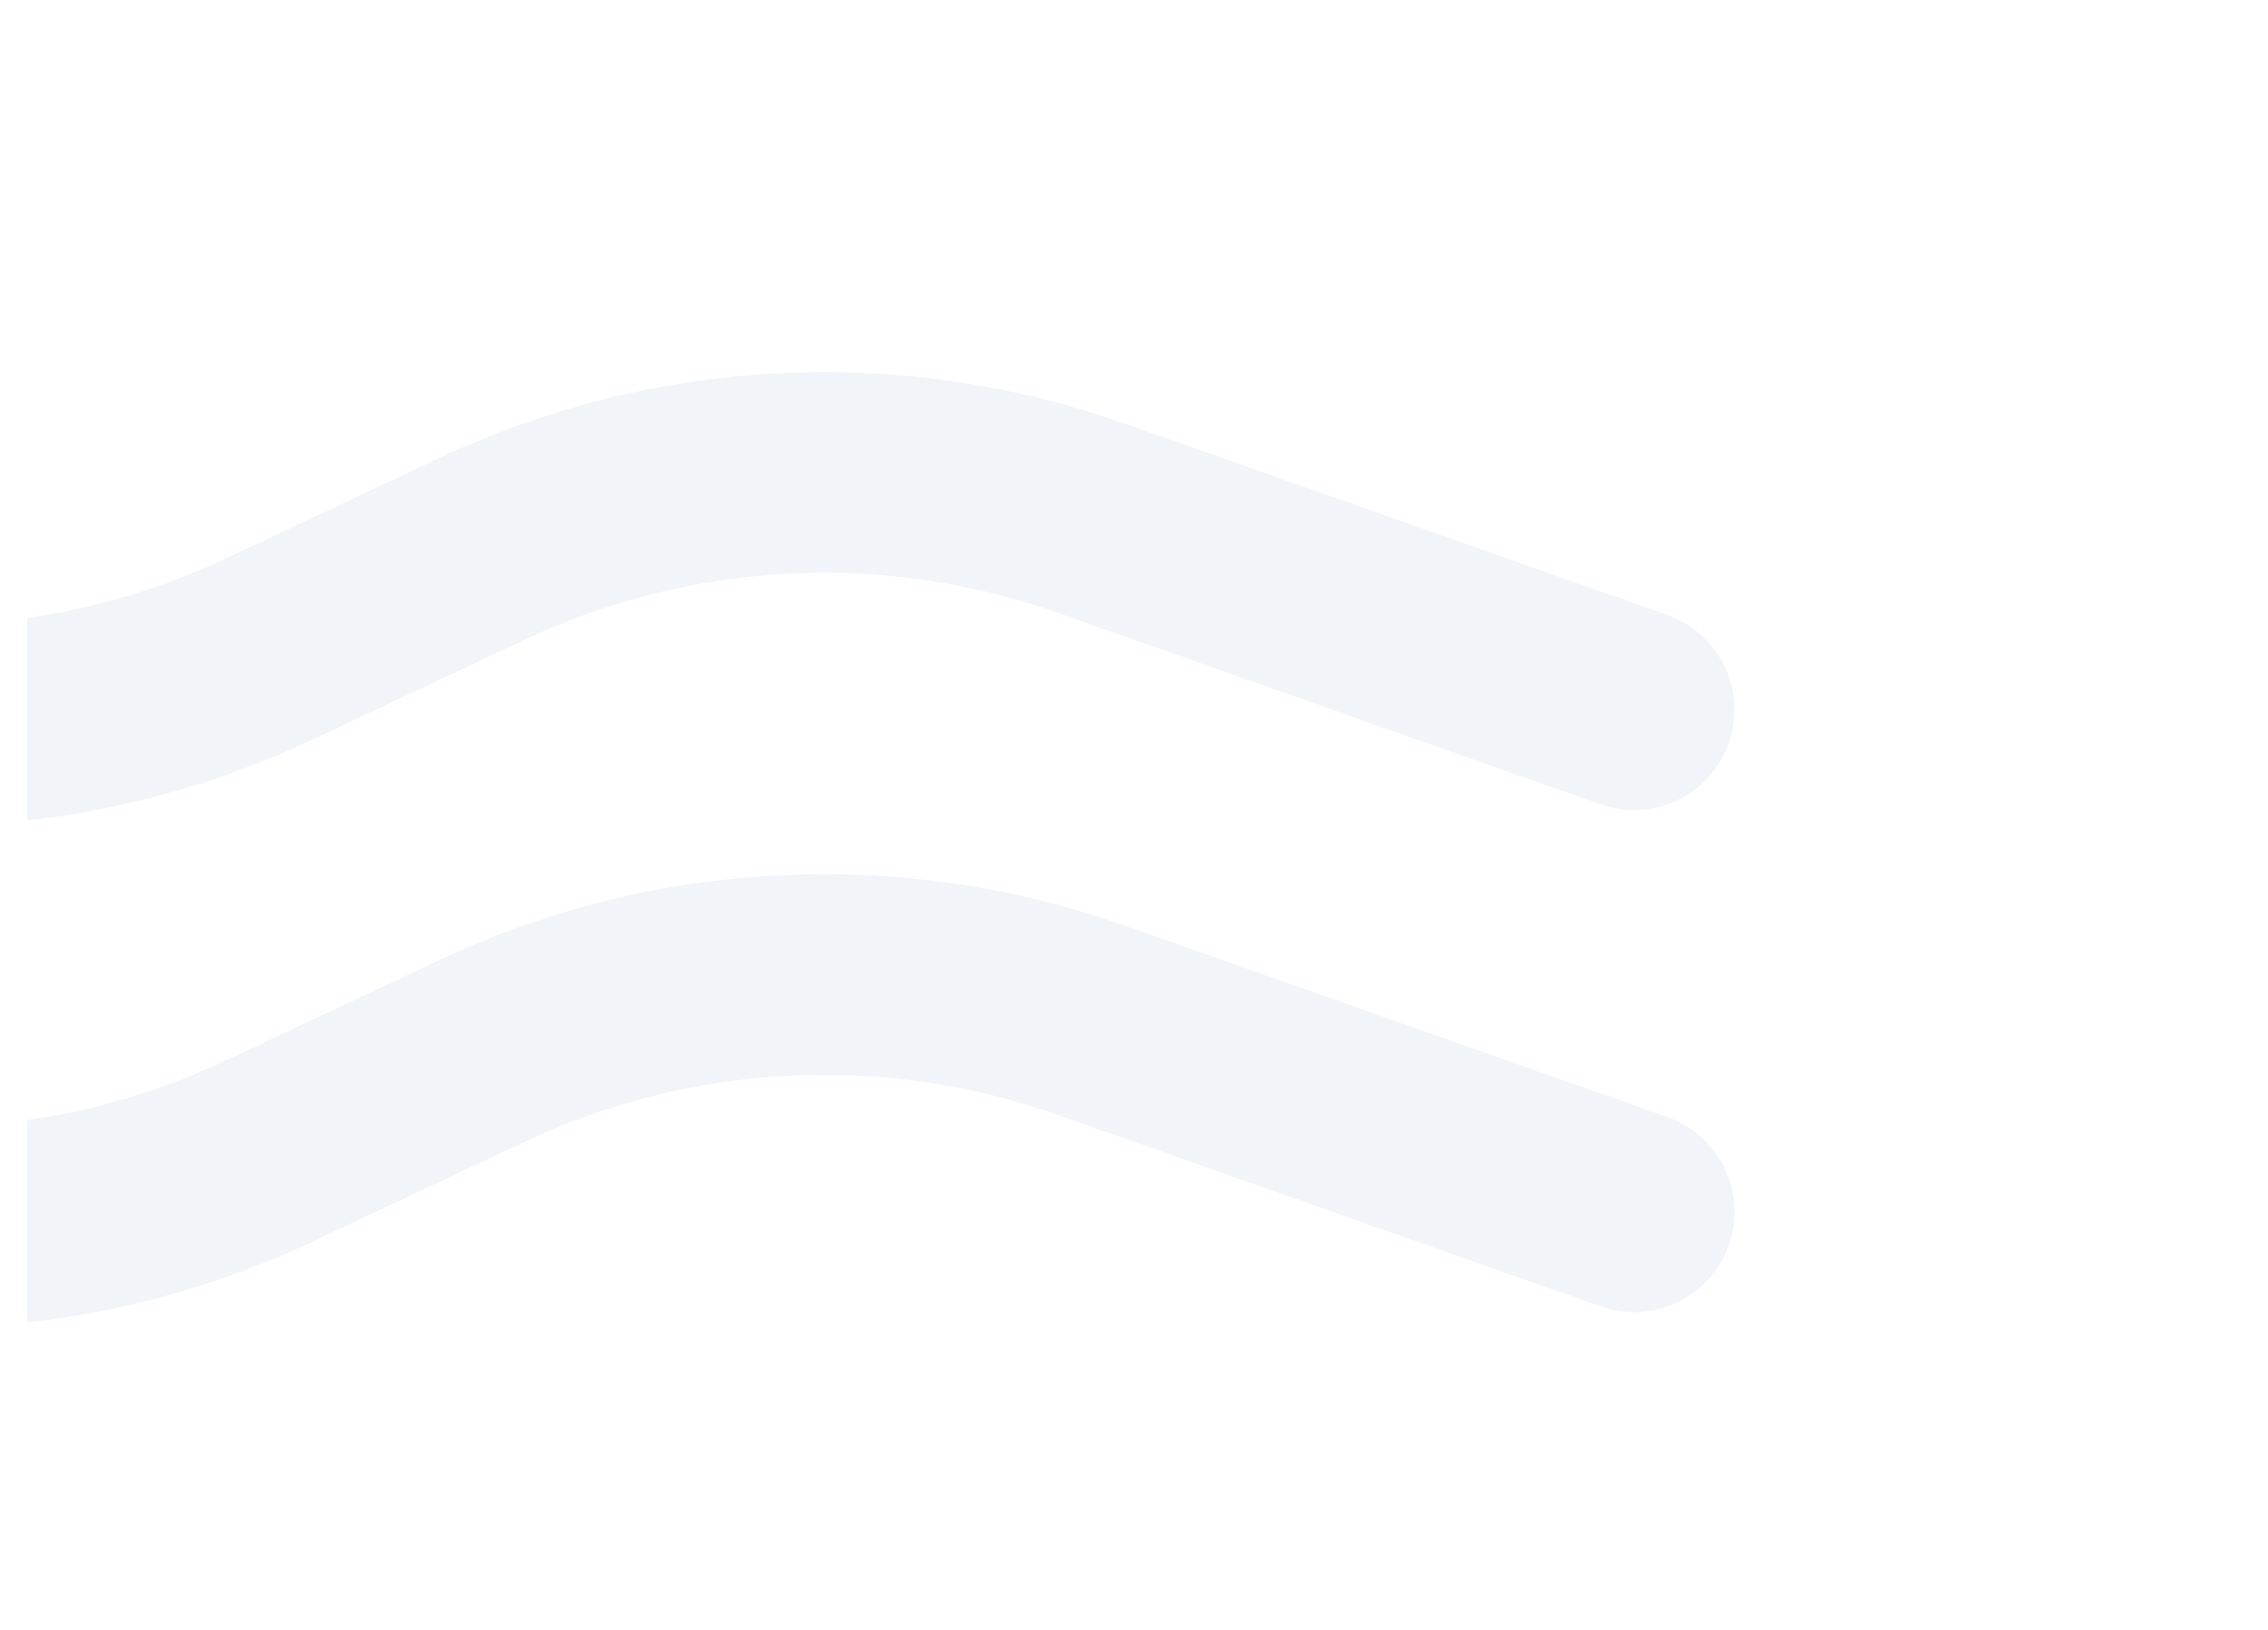 <svg width="64" height="46" viewBox="0 0 64 46" fill="none" xmlns="http://www.w3.org/2000/svg">
<g clip-path="url(#clip0_202_301)">
<g filter="url(#filter0_df_202_301)">
<path d="M-50.243 34.199L-34.932 28.795C-29.308 26.811 -23.129 27.121 -17.733 29.661L-11.72 32.49C-5.606 35.368 1.473 35.368 7.587 32.49L13.6 29.661C18.997 27.121 25.176 26.811 30.799 28.795L46.111 34.199" stroke="#F1F5F9" stroke-width="5.668" stroke-linecap="round"/>
</g>
<g filter="url(#filter1_df_202_301)">
<path d="M-50.243 20.03L-34.932 14.626C-29.308 12.641 -23.129 12.952 -17.733 15.491L-11.72 18.321C-5.606 21.198 1.473 21.198 7.587 18.321L13.6 15.491C18.997 12.952 25.176 12.641 30.799 14.626L46.111 20.03" stroke="#F1F5F9" stroke-width="5.668" stroke-linecap="round"/>
</g>
</g>
<defs>
<filter id="filter0_df_202_301" x="-64.414" y="13.333" width="124.695" height="35.485" filterUnits="userSpaceOnUse" color-interpolation-filters="sRGB">
<feFlood flood-opacity="0" result="BackgroundImageFix"/>
<feColorMatrix in="SourceAlpha" type="matrix" values="0 0 0 0 0 0 0 0 0 0 0 0 0 0 0 0 0 0 127 0" result="hardAlpha"/>
<feOffset/>
<feGaussianBlur stdDeviation="5.668"/>
<feComposite in2="hardAlpha" operator="out"/>
<feColorMatrix type="matrix" values="0 0 0 0 0.58 0 0 0 0 0.639 0 0 0 0 0.722 0 0 0 1 0"/>
<feBlend mode="normal" in2="BackgroundImageFix" result="effect1_dropShadow_202_301"/>
<feBlend mode="normal" in="SourceGraphic" in2="effect1_dropShadow_202_301" result="shape"/>
<feGaussianBlur stdDeviation="1.417" result="effect2_foregroundBlur_202_301"/>
</filter>
<filter id="filter1_df_202_301" x="-64.414" y="-0.837" width="124.695" height="35.485" filterUnits="userSpaceOnUse" color-interpolation-filters="sRGB">
<feFlood flood-opacity="0" result="BackgroundImageFix"/>
<feColorMatrix in="SourceAlpha" type="matrix" values="0 0 0 0 0 0 0 0 0 0 0 0 0 0 0 0 0 0 127 0" result="hardAlpha"/>
<feOffset/>
<feGaussianBlur stdDeviation="5.668"/>
<feComposite in2="hardAlpha" operator="out"/>
<feColorMatrix type="matrix" values="0 0 0 0 0.58 0 0 0 0 0.639 0 0 0 0 0.722 0 0 0 1 0"/>
<feBlend mode="normal" in2="BackgroundImageFix" result="effect1_dropShadow_202_301"/>
<feBlend mode="normal" in="SourceGraphic" in2="effect1_dropShadow_202_301" result="shape"/>
<feGaussianBlur stdDeviation="1.417" result="effect2_foregroundBlur_202_301"/>
</filter>
<clipPath id="clip0_202_301">
<rect width="62.347" height="45.343" fill="white" transform="translate(0.768 0.192)"/>
</clipPath>
</defs>
</svg>
